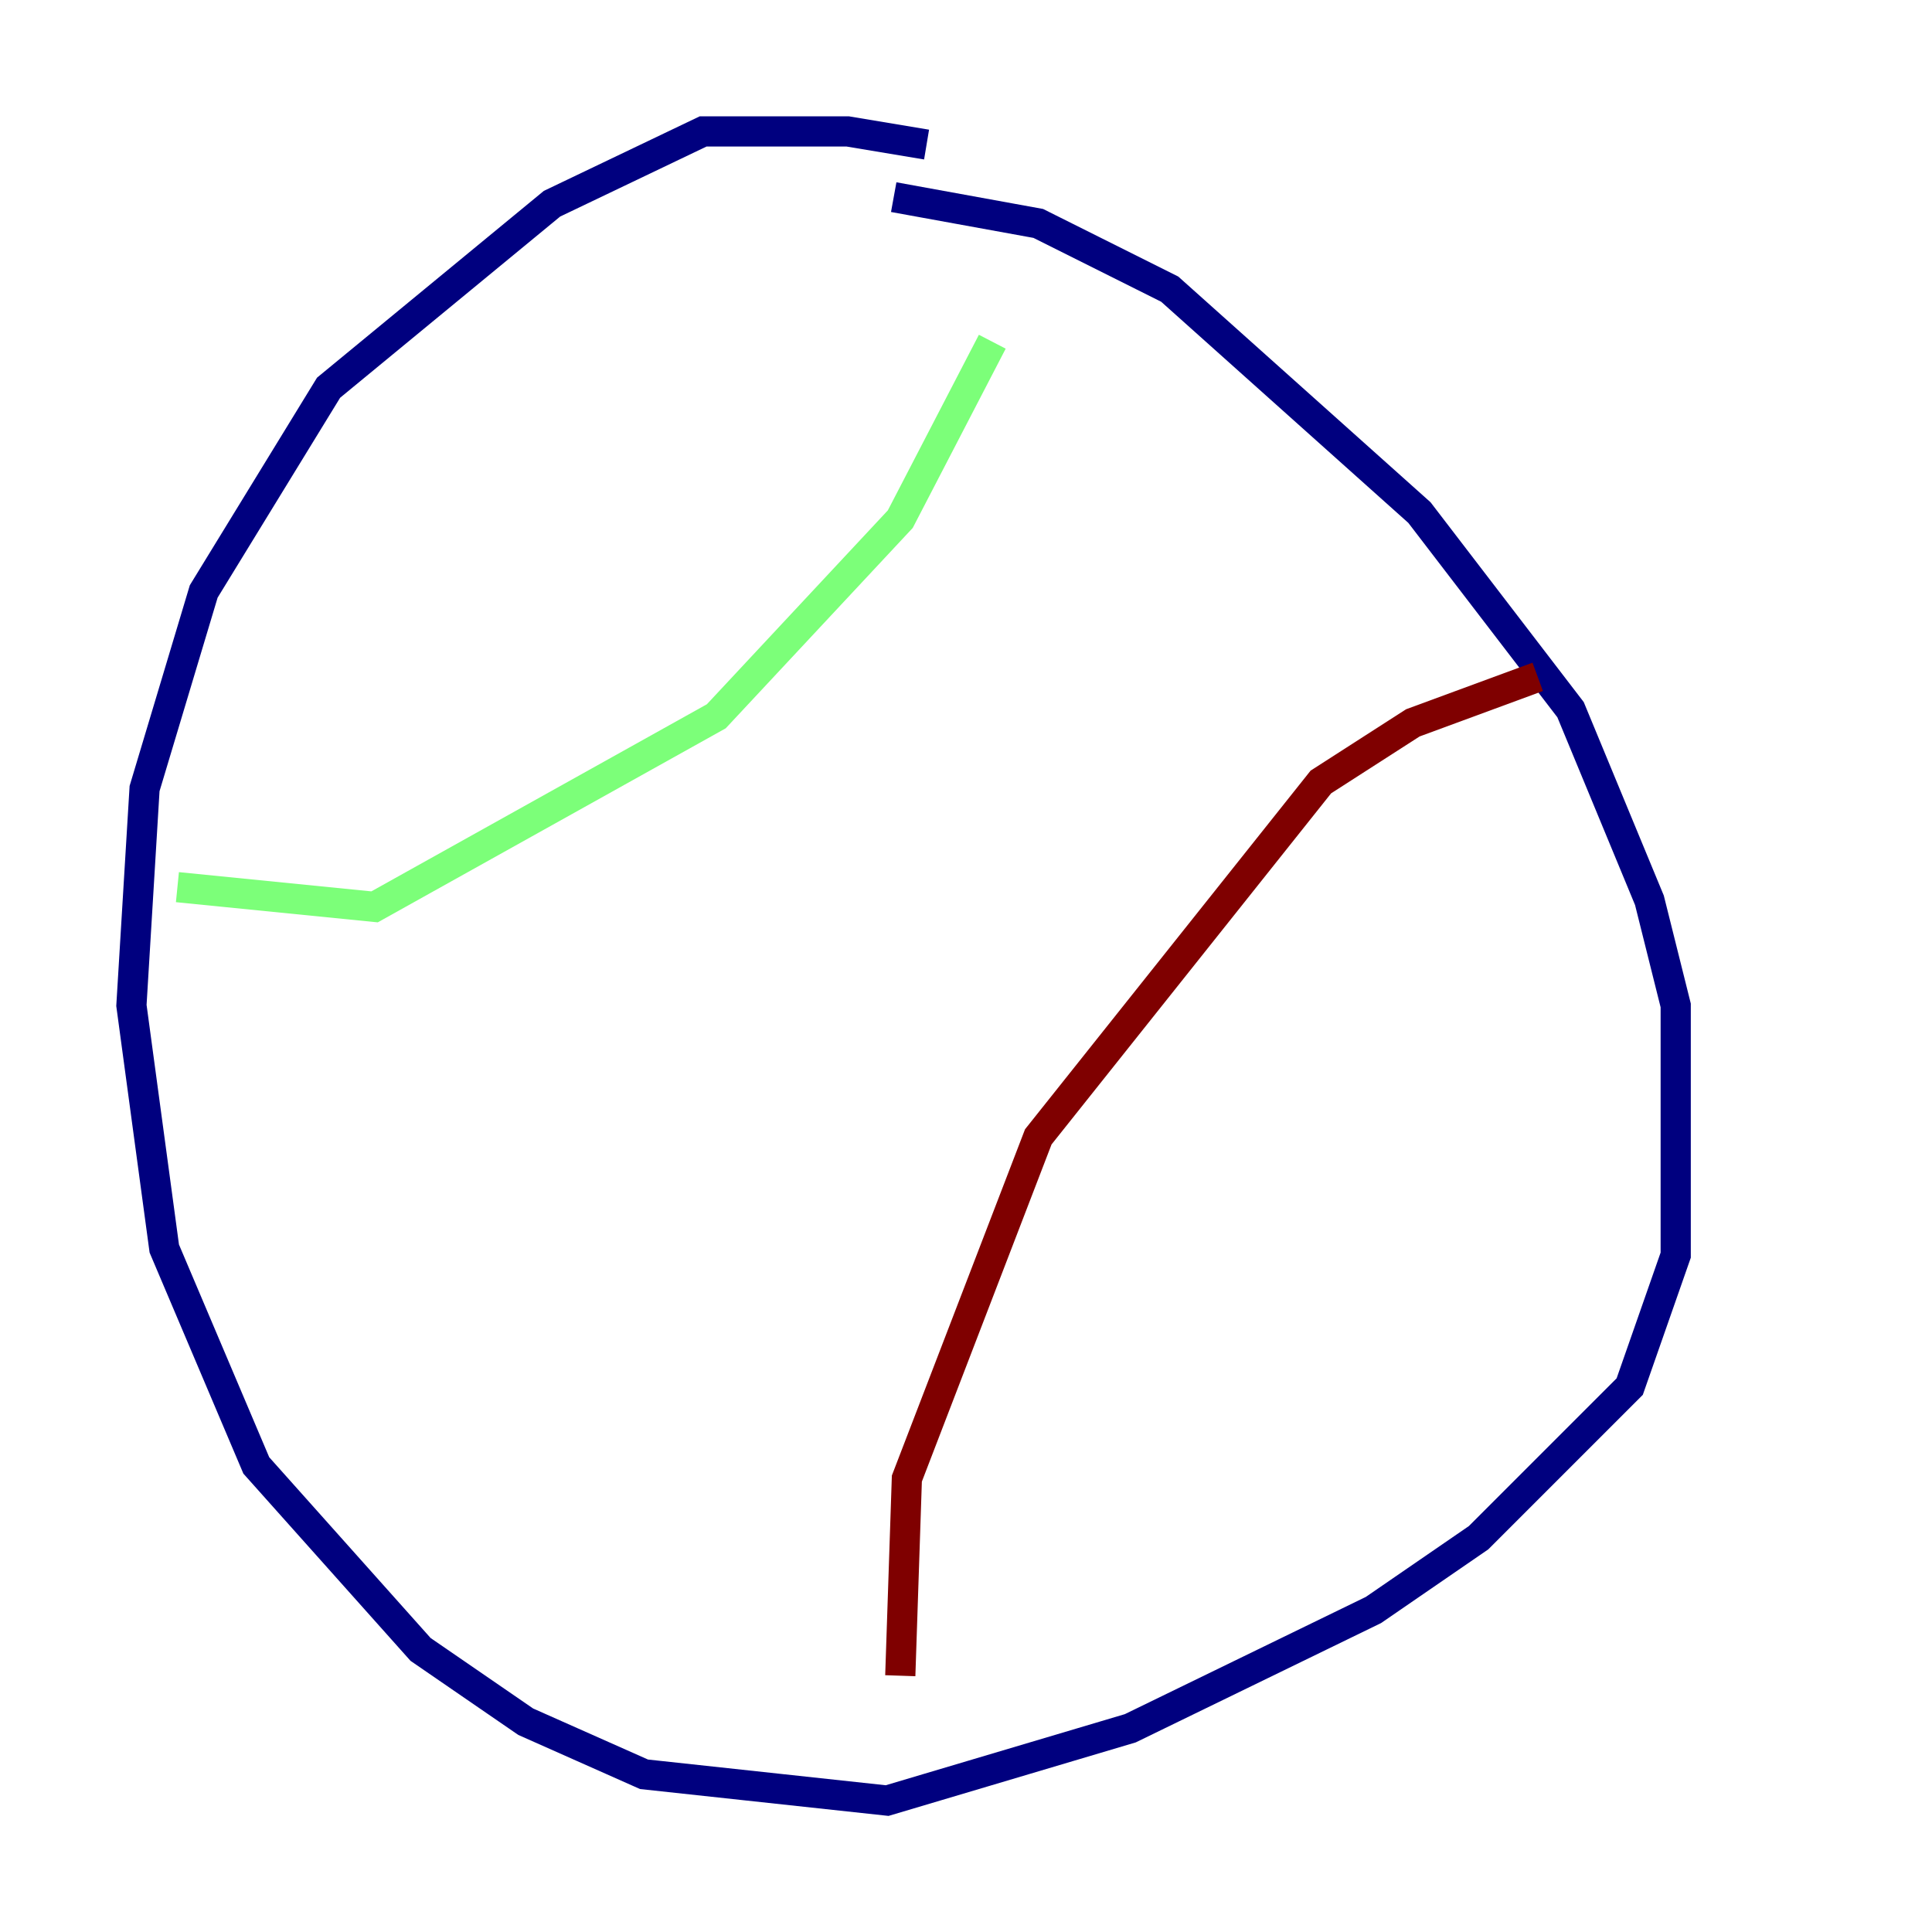 <?xml version="1.0" encoding="utf-8" ?>
<svg baseProfile="tiny" height="128" version="1.2" viewBox="0,0,128,128" width="128" xmlns="http://www.w3.org/2000/svg" xmlns:ev="http://www.w3.org/2001/xml-events" xmlns:xlink="http://www.w3.org/1999/xlink"><defs /><polyline fill="none" points="61.388,9.578 56.163,8.707 46.585,8.707 36.571,13.497 21.769,25.687 13.497,39.184 9.578,52.245 8.707,66.612 10.884,82.721 16.98,97.088 27.864,109.279 34.83,114.068 42.667,117.551 58.776,119.293 74.884,114.503 90.993,106.667 97.959,101.878 107.973,91.864 111.02,83.156 111.02,66.612 109.279,59.646 104.054,47.02 94.041,33.959 77.497,19.157 68.789,14.803 59.211,13.061" stroke="#00007f" stroke-width="2" /><polyline fill="none" points="11.755,58.776 24.816,60.082 47.456,47.456 59.646,34.395 65.742,22.64" stroke="#7cff79" stroke-width="2" /><polyline fill="none" points="59.646,111.02 60.082,97.959 68.789,75.32 87.51,51.809 93.605,47.891 101.878,44.843" stroke="#7f0000" stroke-width="2" /></svg>
